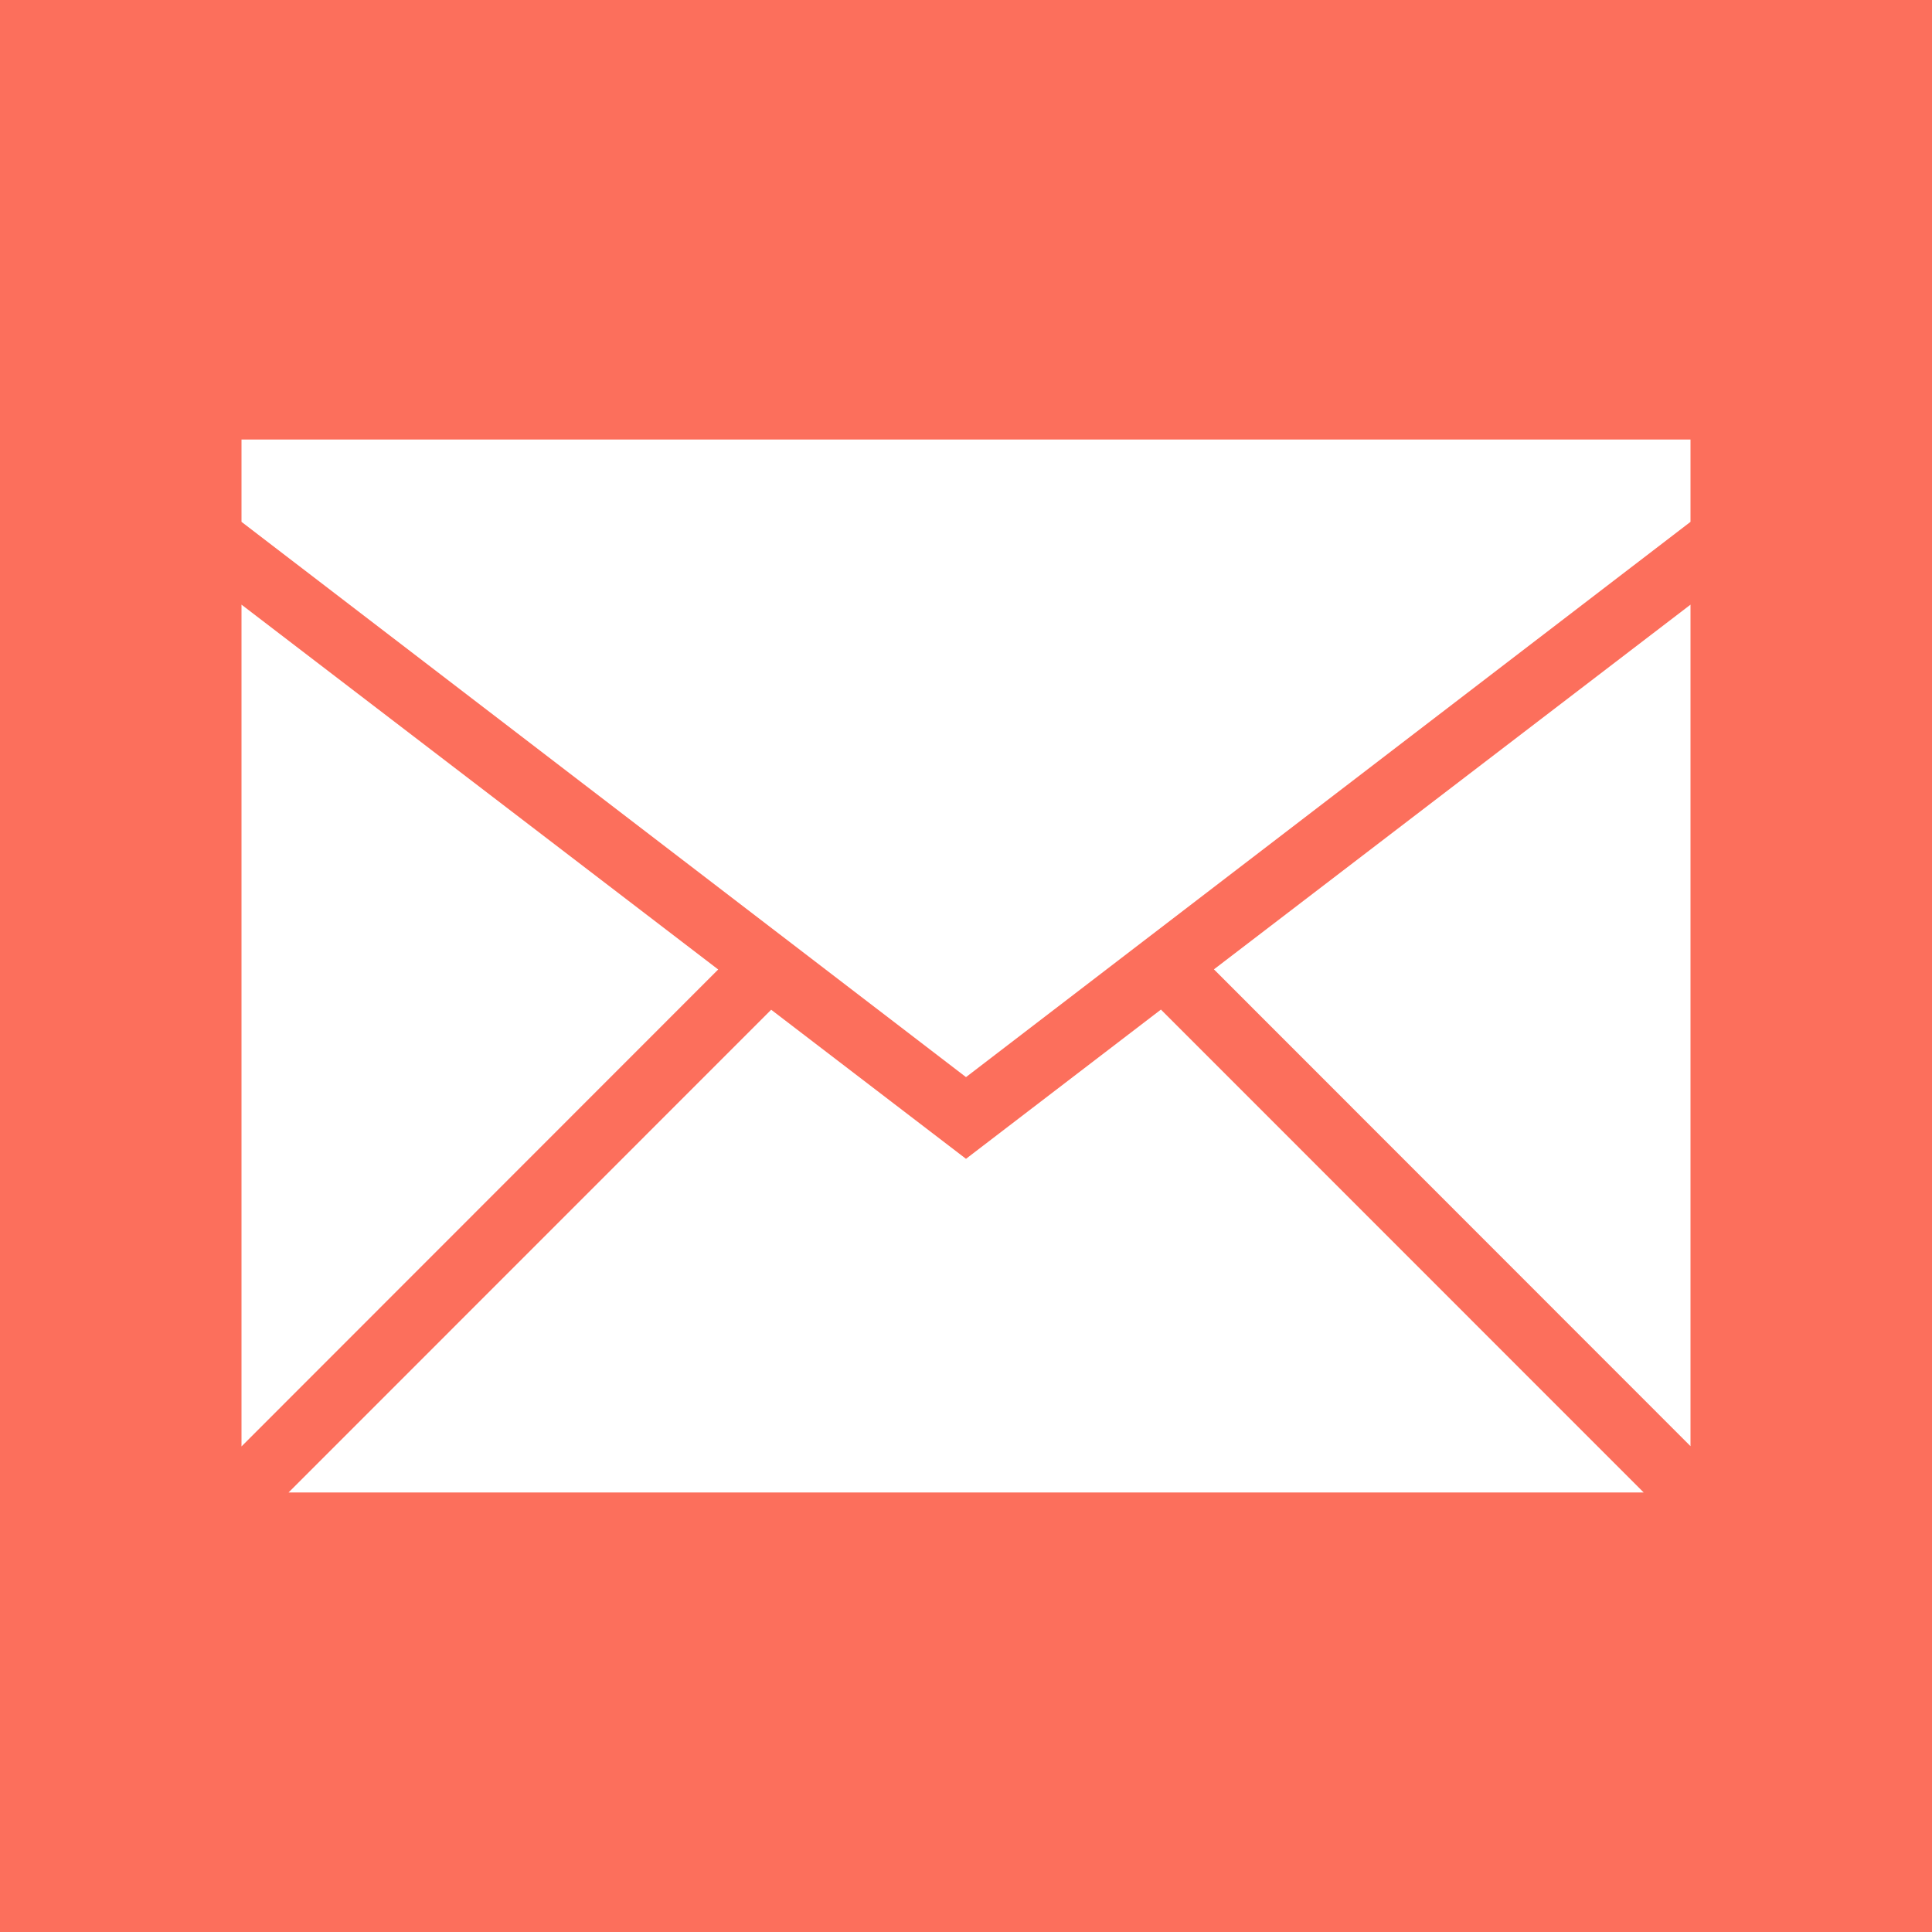 <?xml version="1.0" encoding="utf-8"?>
<!-- Generator: Adobe Illustrator 16.0.0, SVG Export Plug-In . SVG Version: 6.00 Build 0)  -->
<!DOCTYPE svg PUBLIC "-//W3C//DTD SVG 1.1//EN" "http://www.w3.org/Graphics/SVG/1.1/DTD/svg11.dtd">
<svg version="1.1" id="Layer_1" xmlns="http://www.w3.org/2000/svg" xmlns:xlink="http://www.w3.org/1999/xlink" x="0px" y="0px"
	 width="400px" height="400px" viewBox="0 0 400 400" enable-background="new 0 0 400 400" xml:space="preserve">
<path fill="#FC6F5C" d="M0,0v400h400V0H0z M50,125.187l98.693,75.533L50,299.466V125.187z M59.745,309l99.92-99.946L200,239.921
	l40.359-30.899L340.306,309H59.745z M350,299.412l-98.669-98.719L350,125.187V299.412z M350,108.043l-150,114.96L50,108.043V91h300
	V108.043z"/>
</svg>
